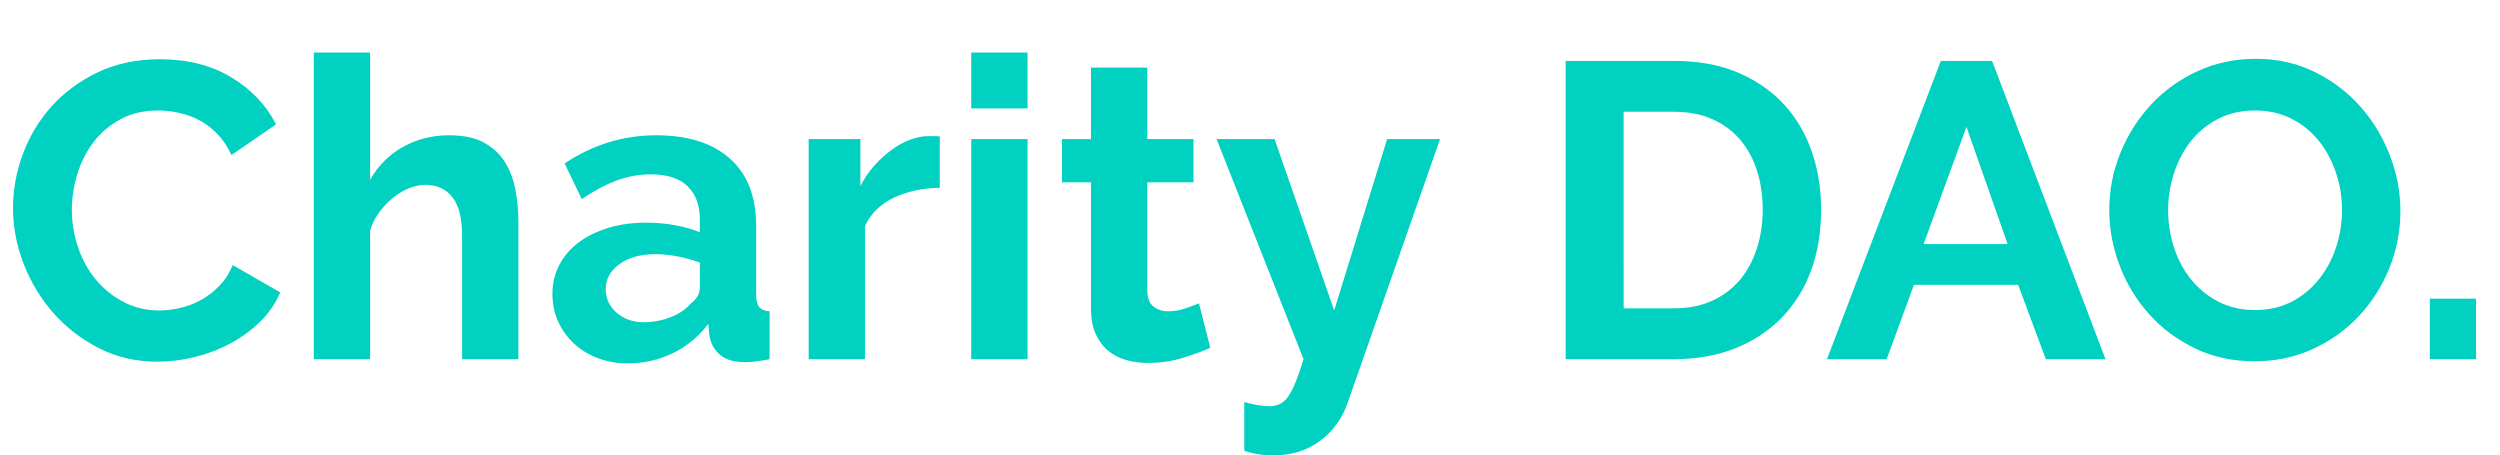 <?xml version="1.0" encoding="utf-8"?>
<!-- Generator: Adobe Illustrator 16.0.4, SVG Export Plug-In . SVG Version: 6.00 Build 0)  -->
<!DOCTYPE svg PUBLIC "-//W3C//DTD SVG 1.1//EN" "http://www.w3.org/Graphics/SVG/1.1/DTD/svg11.dtd">
<svg version="1.1" id="Layer_1" xmlns="http://www.w3.org/2000/svg" xmlns:xlink="http://www.w3.org/1999/xlink" x="0px" y="0px"
	 width="182.828px" height="33.305px" viewBox="0 0 182.828 33.305" enable-background="new 0 0 182.828 33.305"
	 xml:space="preserve">
<g fill="#00d1c0">
	<path d="M0.953,15.207c0-1.331,0.24-2.646,0.722-3.947c0.481-1.301,1.183-2.463,2.104-3.487
		c0.922-1.023,2.048-1.854,3.379-2.488c1.331-0.635,2.847-0.952,4.547-0.952c2.007,0,3.743,0.44,5.208,1.321s2.555,2.027,3.272,3.44
		l-3.256,2.243c-0.287-0.615-0.635-1.132-1.045-1.552s-0.85-0.753-1.321-0.999c-0.472-0.245-0.963-0.425-1.475-0.537
		c-0.512-0.112-1.014-0.169-1.505-0.169c-1.065,0-1.992,0.215-2.781,0.645c-0.789,0.431-1.444,0.989-1.966,1.675
		c-0.522,0.687-0.917,1.465-1.183,2.335c-0.266,0.871-0.399,1.735-0.399,2.596c0,0.963,0.154,1.89,0.461,2.78
		c0.307,0.892,0.742,1.675,1.306,2.351c0.563,0.676,1.239,1.219,2.028,1.628c0.788,0.41,1.654,0.615,2.596,0.615
		c0.492,0,1.003-0.062,1.536-0.185s1.04-0.317,1.521-0.584c0.481-0.266,0.926-0.609,1.336-1.029c0.41-0.419,0.737-0.926,0.983-1.521
		l3.472,1.997c-0.348,0.819-0.845,1.541-1.49,2.166c-0.646,0.625-1.373,1.152-2.182,1.582s-1.674,0.758-2.596,0.983
		c-0.922,0.225-1.823,0.338-2.704,0.338c-1.557,0-2.98-0.327-4.271-0.983c-1.291-0.655-2.402-1.51-3.333-2.565
		c-0.932-1.055-1.659-2.253-2.181-3.595C1.213,17.968,0.953,16.6,0.953,15.207z"/>
	<path d="M37.911,26.267h-4.117v-9.032c0-1.27-0.236-2.207-0.707-2.812c-0.472-0.604-1.137-0.906-1.997-0.906
		c-0.369,0-0.758,0.082-1.167,0.246c-0.41,0.164-0.799,0.395-1.167,0.691s-0.707,0.65-1.014,1.06
		c-0.308,0.41-0.533,0.86-0.676,1.352v9.401h-4.117V3.84h4.117v9.31c0.594-1.045,1.398-1.849,2.412-2.412
		c1.014-0.562,2.135-0.845,3.364-0.845c1.044,0,1.895,0.18,2.55,0.538s1.167,0.834,1.536,1.428c0.369,0.595,0.625,1.271,0.768,2.028
		c0.143,0.758,0.215,1.536,0.215,2.335V26.267z"/>
	<path d="M45.899,26.575c-0.779,0-1.505-0.129-2.182-0.385c-0.676-0.256-1.259-0.614-1.751-1.075
		s-0.875-0.998-1.152-1.612c-0.276-0.615-0.415-1.291-0.415-2.028c0-0.757,0.169-1.459,0.507-2.104
		c0.338-0.645,0.809-1.192,1.413-1.644c0.604-0.45,1.326-0.804,2.166-1.06s1.761-0.384,2.765-0.384c0.717,0,1.418,0.062,2.104,0.184
		c0.686,0.123,1.295,0.298,1.828,0.522v-0.922c0-1.064-0.303-1.884-0.906-2.457c-0.604-0.573-1.501-0.86-2.688-0.86
		c-0.86,0-1.7,0.153-2.519,0.461c-0.819,0.307-1.659,0.758-2.52,1.352l-1.259-2.611c2.068-1.372,4.301-2.059,6.697-2.059
		c2.314,0,4.111,0.568,5.392,1.705c1.28,1.137,1.92,2.78,1.92,4.931v5.008c0,0.431,0.077,0.737,0.23,0.922
		c0.153,0.185,0.404,0.287,0.752,0.308v3.502c-0.696,0.143-1.301,0.215-1.812,0.215c-0.779,0-1.377-0.174-1.797-0.522
		c-0.42-0.348-0.681-0.809-0.783-1.382l-0.092-0.892c-0.717,0.942-1.587,1.659-2.611,2.151
		C48.162,26.329,47.066,26.575,45.899,26.575z M47.066,23.564c0.696,0,1.356-0.123,1.981-0.369c0.625-0.246,1.111-0.573,1.459-0.983
		c0.451-0.348,0.676-0.737,0.676-1.167v-1.844c-0.492-0.184-1.024-0.332-1.598-0.445c-0.574-0.112-1.126-0.169-1.659-0.169
		c-1.065,0-1.936,0.241-2.611,0.722c-0.676,0.481-1.014,1.091-1.014,1.828c0,0.696,0.266,1.275,0.799,1.736
		C45.632,23.334,46.288,23.564,47.066,23.564z"/>
	<path d="M68.725,13.732c-1.25,0.021-2.366,0.262-3.349,0.723c-0.983,0.461-1.69,1.151-2.12,2.073v9.739H59.14
		V10.169h3.779v3.441c0.287-0.554,0.625-1.05,1.014-1.49c0.389-0.44,0.809-0.824,1.259-1.152c0.45-0.327,0.906-0.578,1.367-0.753
		c0.461-0.174,0.906-0.261,1.336-0.261c0.225,0,0.394,0,0.507,0c0.112,0,0.22,0.011,0.323,0.03V13.732z"/>
	<path d="M71.029,7.927V3.84h4.117v4.087H71.029z M71.029,26.267V10.169h4.117v16.099H71.029z"/>
	<path d="M88.51,25.438c-0.553,0.245-1.229,0.491-2.028,0.737c-0.799,0.245-1.639,0.368-2.519,0.368
		c-0.574,0-1.111-0.072-1.613-0.215c-0.502-0.144-0.942-0.374-1.321-0.691c-0.379-0.317-0.681-0.727-0.906-1.229
		c-0.226-0.502-0.338-1.111-0.338-1.828v-9.248h-2.12v-3.164h2.12V4.946h4.117v5.223h3.379v3.164h-3.379v7.865
		c0,0.574,0.148,0.979,0.445,1.214s0.661,0.354,1.091,0.354s0.85-0.072,1.26-0.216c0.409-0.143,0.737-0.266,0.983-0.368
		L88.51,25.438z"/>
	<path d="M90.998,29.401c0.348,0.103,0.686,0.179,1.014,0.23c0.328,0.051,0.604,0.076,0.83,0.076
		c0.266,0,0.512-0.051,0.736-0.153c0.227-0.103,0.431-0.281,0.615-0.537c0.184-0.257,0.369-0.61,0.553-1.061
		c0.185-0.45,0.379-1.014,0.584-1.689L88.97,10.169h4.239l4.362,12.535l3.871-12.535h3.871l-6.759,19.294
		c-0.39,1.126-1.055,2.048-1.997,2.765c-0.941,0.717-2.109,1.075-3.502,1.075c-0.328,0-0.66-0.025-0.998-0.076
		c-0.338-0.052-0.692-0.139-1.061-0.262V29.401z"/>
	<path d="M114.5,26.267V4.455h7.927c1.782,0,3.344,0.287,4.685,0.859c1.342,0.574,2.463,1.353,3.365,2.335
		c0.9,0.983,1.576,2.136,2.027,3.457c0.45,1.32,0.676,2.729,0.676,4.224c0,1.659-0.251,3.16-0.752,4.501
		c-0.503,1.342-1.225,2.488-2.166,3.441c-0.943,0.952-2.074,1.689-3.396,2.212s-2.801,0.783-4.439,0.783H114.5z M128.909,15.33
		c0-1.044-0.144-2.007-0.431-2.888c-0.287-0.88-0.706-1.639-1.259-2.273c-0.554-0.635-1.234-1.126-2.043-1.475
		c-0.81-0.348-1.726-0.522-2.75-0.522h-3.687V22.55h3.687c1.045,0,1.972-0.184,2.78-0.553c0.809-0.368,1.484-0.876,2.027-1.521
		c0.543-0.646,0.957-1.408,1.244-2.289C128.765,17.307,128.909,16.354,128.909,15.33z"/>
	<path d="M141.935,4.455h3.748l8.295,21.812h-4.362l-2.028-5.438h-7.619l-1.996,5.438h-4.363L141.935,4.455z
		 M146.82,17.849l-3.011-8.571l-3.134,8.571H146.82z"/>
	<path d="M164.885,26.421c-1.598,0-3.047-0.312-4.347-0.937c-1.302-0.625-2.418-1.454-3.35-2.488
		s-1.654-2.217-2.166-3.549c-0.512-1.331-0.768-2.693-0.768-4.086c0-1.454,0.271-2.847,0.814-4.179
		c0.542-1.331,1.289-2.509,2.242-3.533c0.952-1.023,2.084-1.838,3.395-2.442c1.311-0.604,2.734-0.906,4.271-0.906
		c1.577,0,3.016,0.323,4.317,0.968c1.3,0.646,2.411,1.49,3.332,2.535c0.922,1.044,1.639,2.232,2.151,3.563
		c0.512,1.332,0.769,2.684,0.769,4.056c0,1.454-0.268,2.842-0.799,4.163c-0.533,1.32-1.271,2.488-2.213,3.502
		s-2.068,1.823-3.379,2.427C167.845,26.119,166.421,26.421,164.885,26.421z M158.556,15.361c0,0.942,0.143,1.854,0.43,2.734
		s0.701,1.659,1.244,2.335s1.209,1.219,1.998,1.628c0.787,0.41,1.684,0.614,2.688,0.614c1.024,0,1.931-0.21,2.719-0.63
		c0.789-0.419,1.455-0.978,1.998-1.674c0.542-0.696,0.951-1.479,1.229-2.351c0.276-0.87,0.414-1.756,0.414-2.657
		c0-0.942-0.148-1.854-0.445-2.734s-0.717-1.659-1.26-2.335s-1.209-1.214-1.996-1.613c-0.789-0.399-1.675-0.599-2.658-0.599
		c-1.023,0-1.936,0.21-2.734,0.63s-1.465,0.973-1.996,1.659c-0.533,0.687-0.938,1.464-1.214,2.335
		C158.695,13.574,158.556,14.46,158.556,15.361z"/>
	<path d="M177.697,26.267v-4.424h3.379v4.424H177.697z"/>
</g>
</svg>
